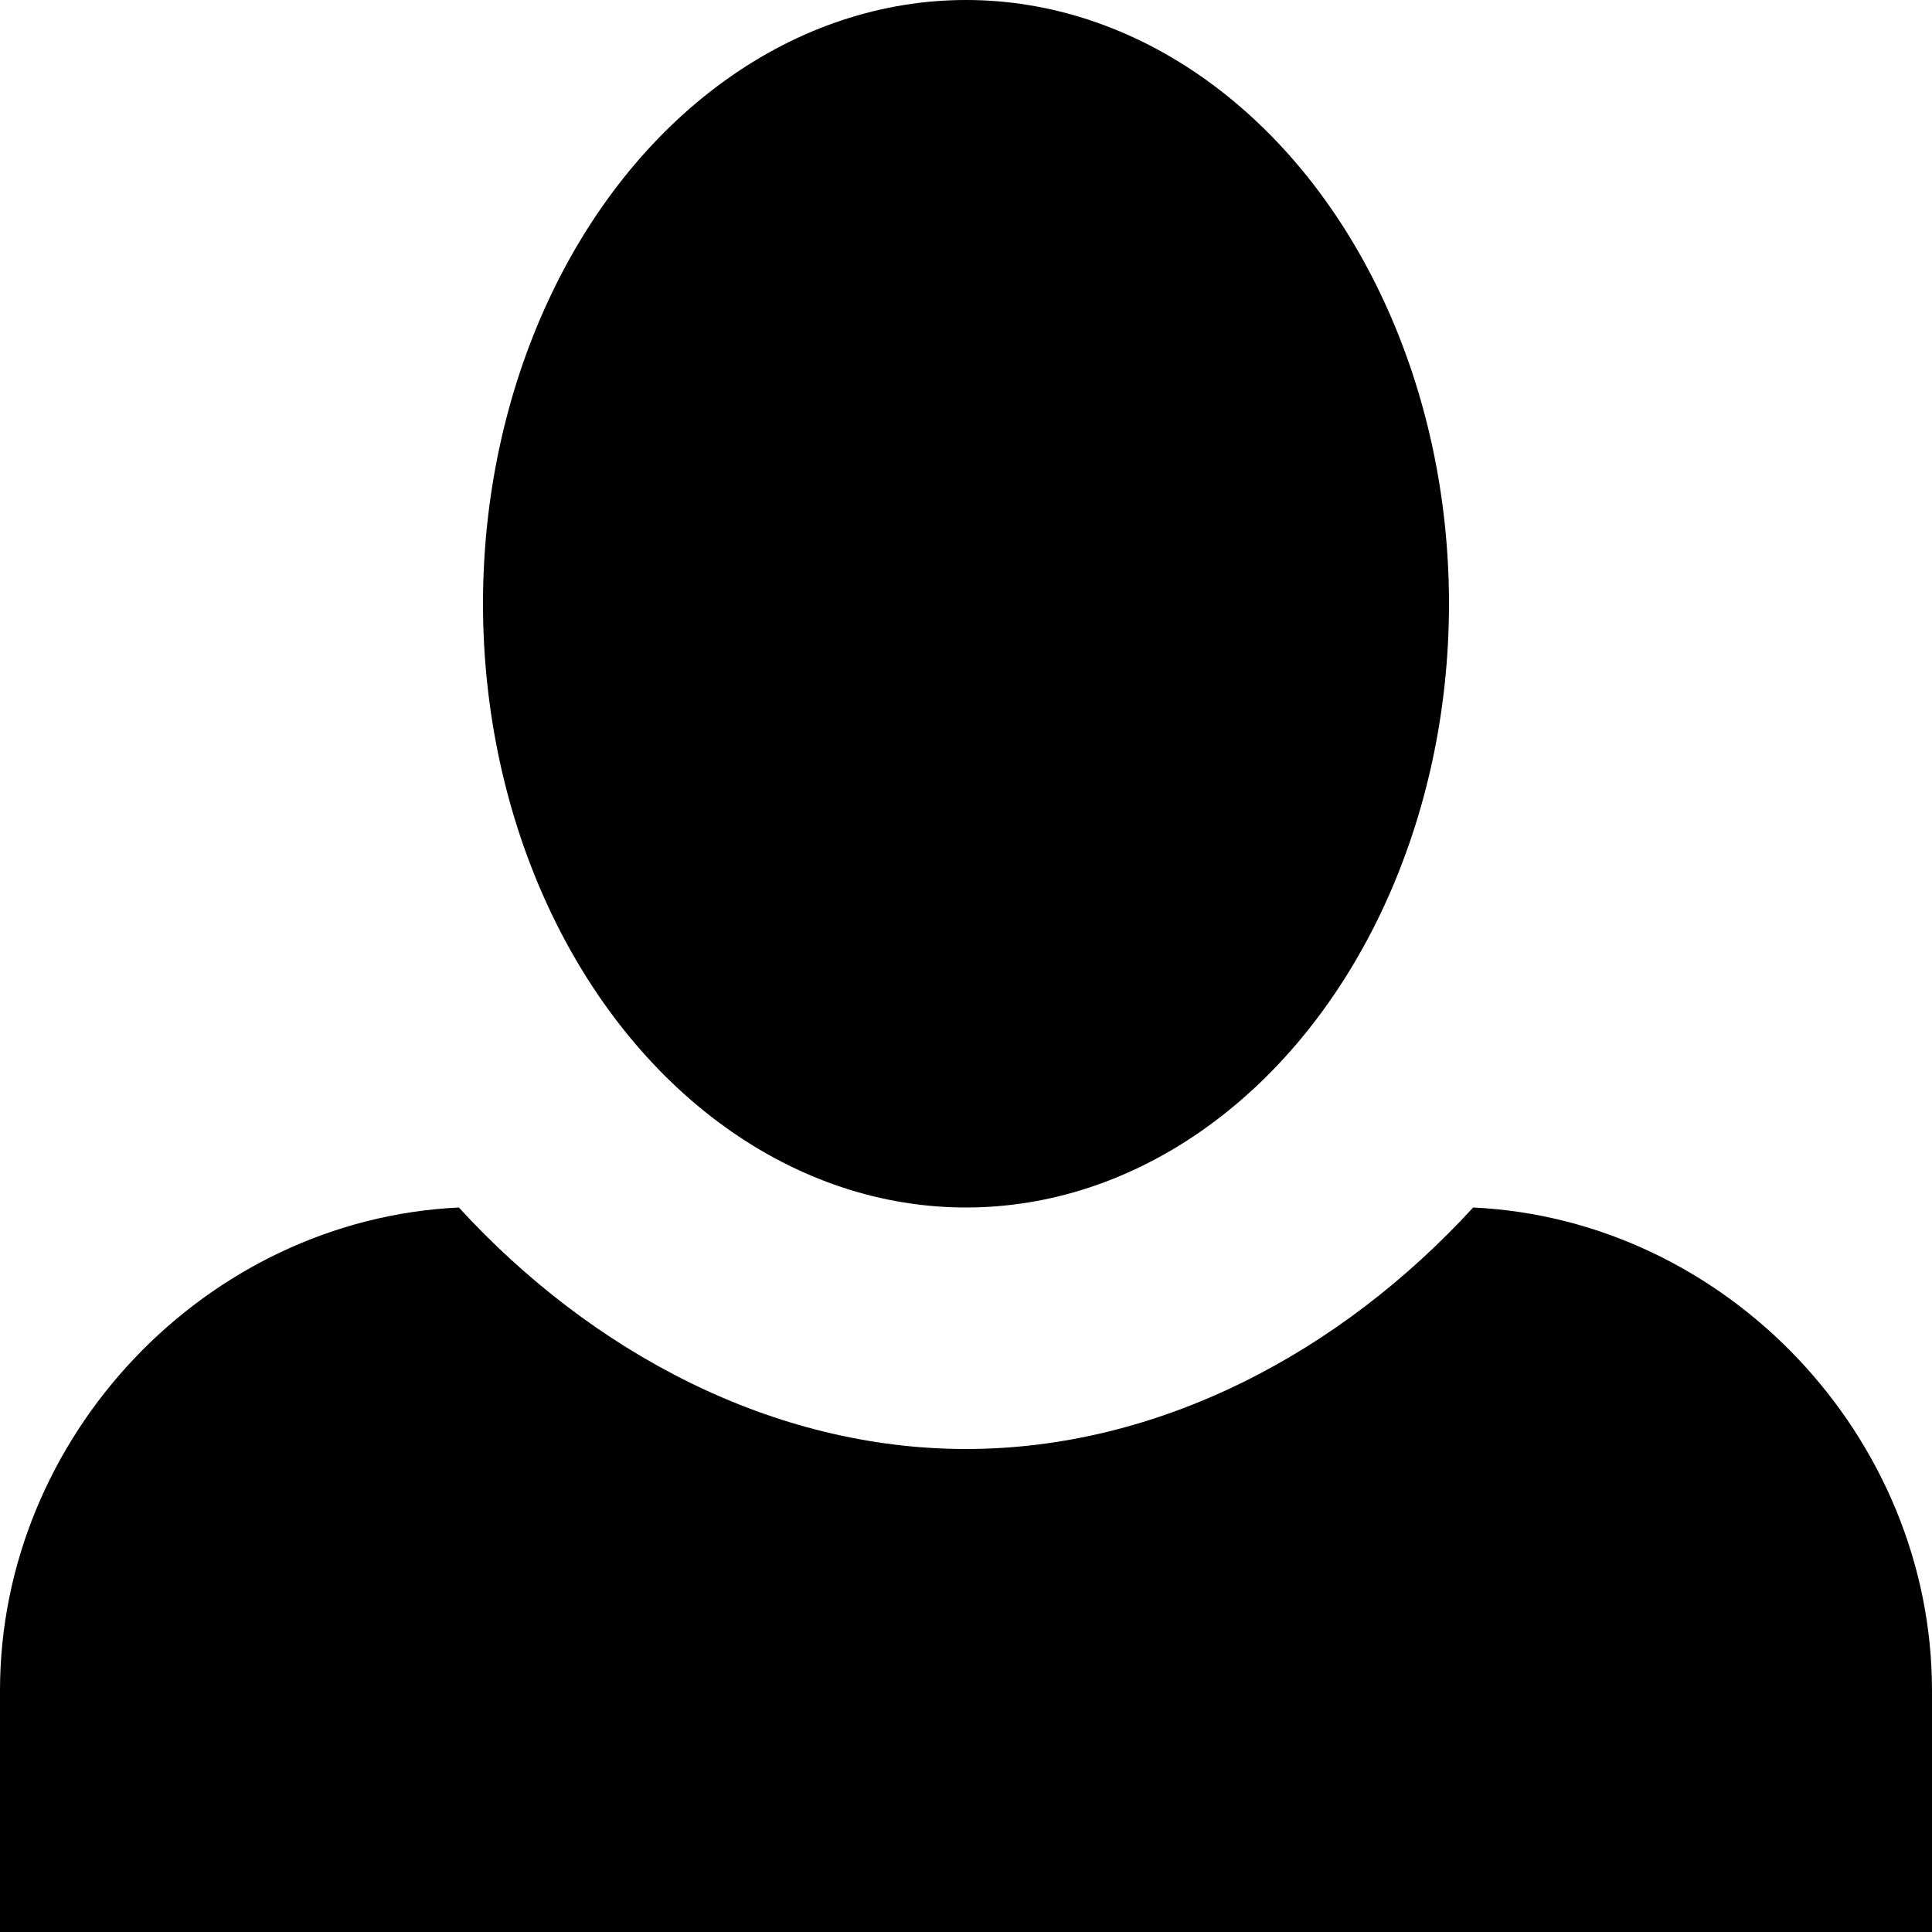 <svg version="1.1" xmlns="http://www.w3.org/2000/svg" data-icon="person-genderless" width="16" height="16" class="iconic iconic-person iconic-size-sm iconic-person-genderless" viewBox="0 0 16 16">
  <g>
    <title>Person Genderless</title>
  </g>
  <g data-width="16" data-height="16" class="iconic-container iconic-person-genderless" transform="scale(1 1 ) translate(0 ) ">
    <path d="M12.2 10c-1.1 1.2-2.6 2-4.2 2s-3.1-.8-4.2-2c-2.1.1-3.8 1.9-3.8 4v2h16v-2c0-2.1-1.7-3.9-3.8-4z" class="iconic-person-body iconic-property-fill"></path>
    <ellipse cx="8" cy="5" rx="4" ry="5" class="iconic-person-head iconic-property-fill"></ellipse>
  </g>
</svg>